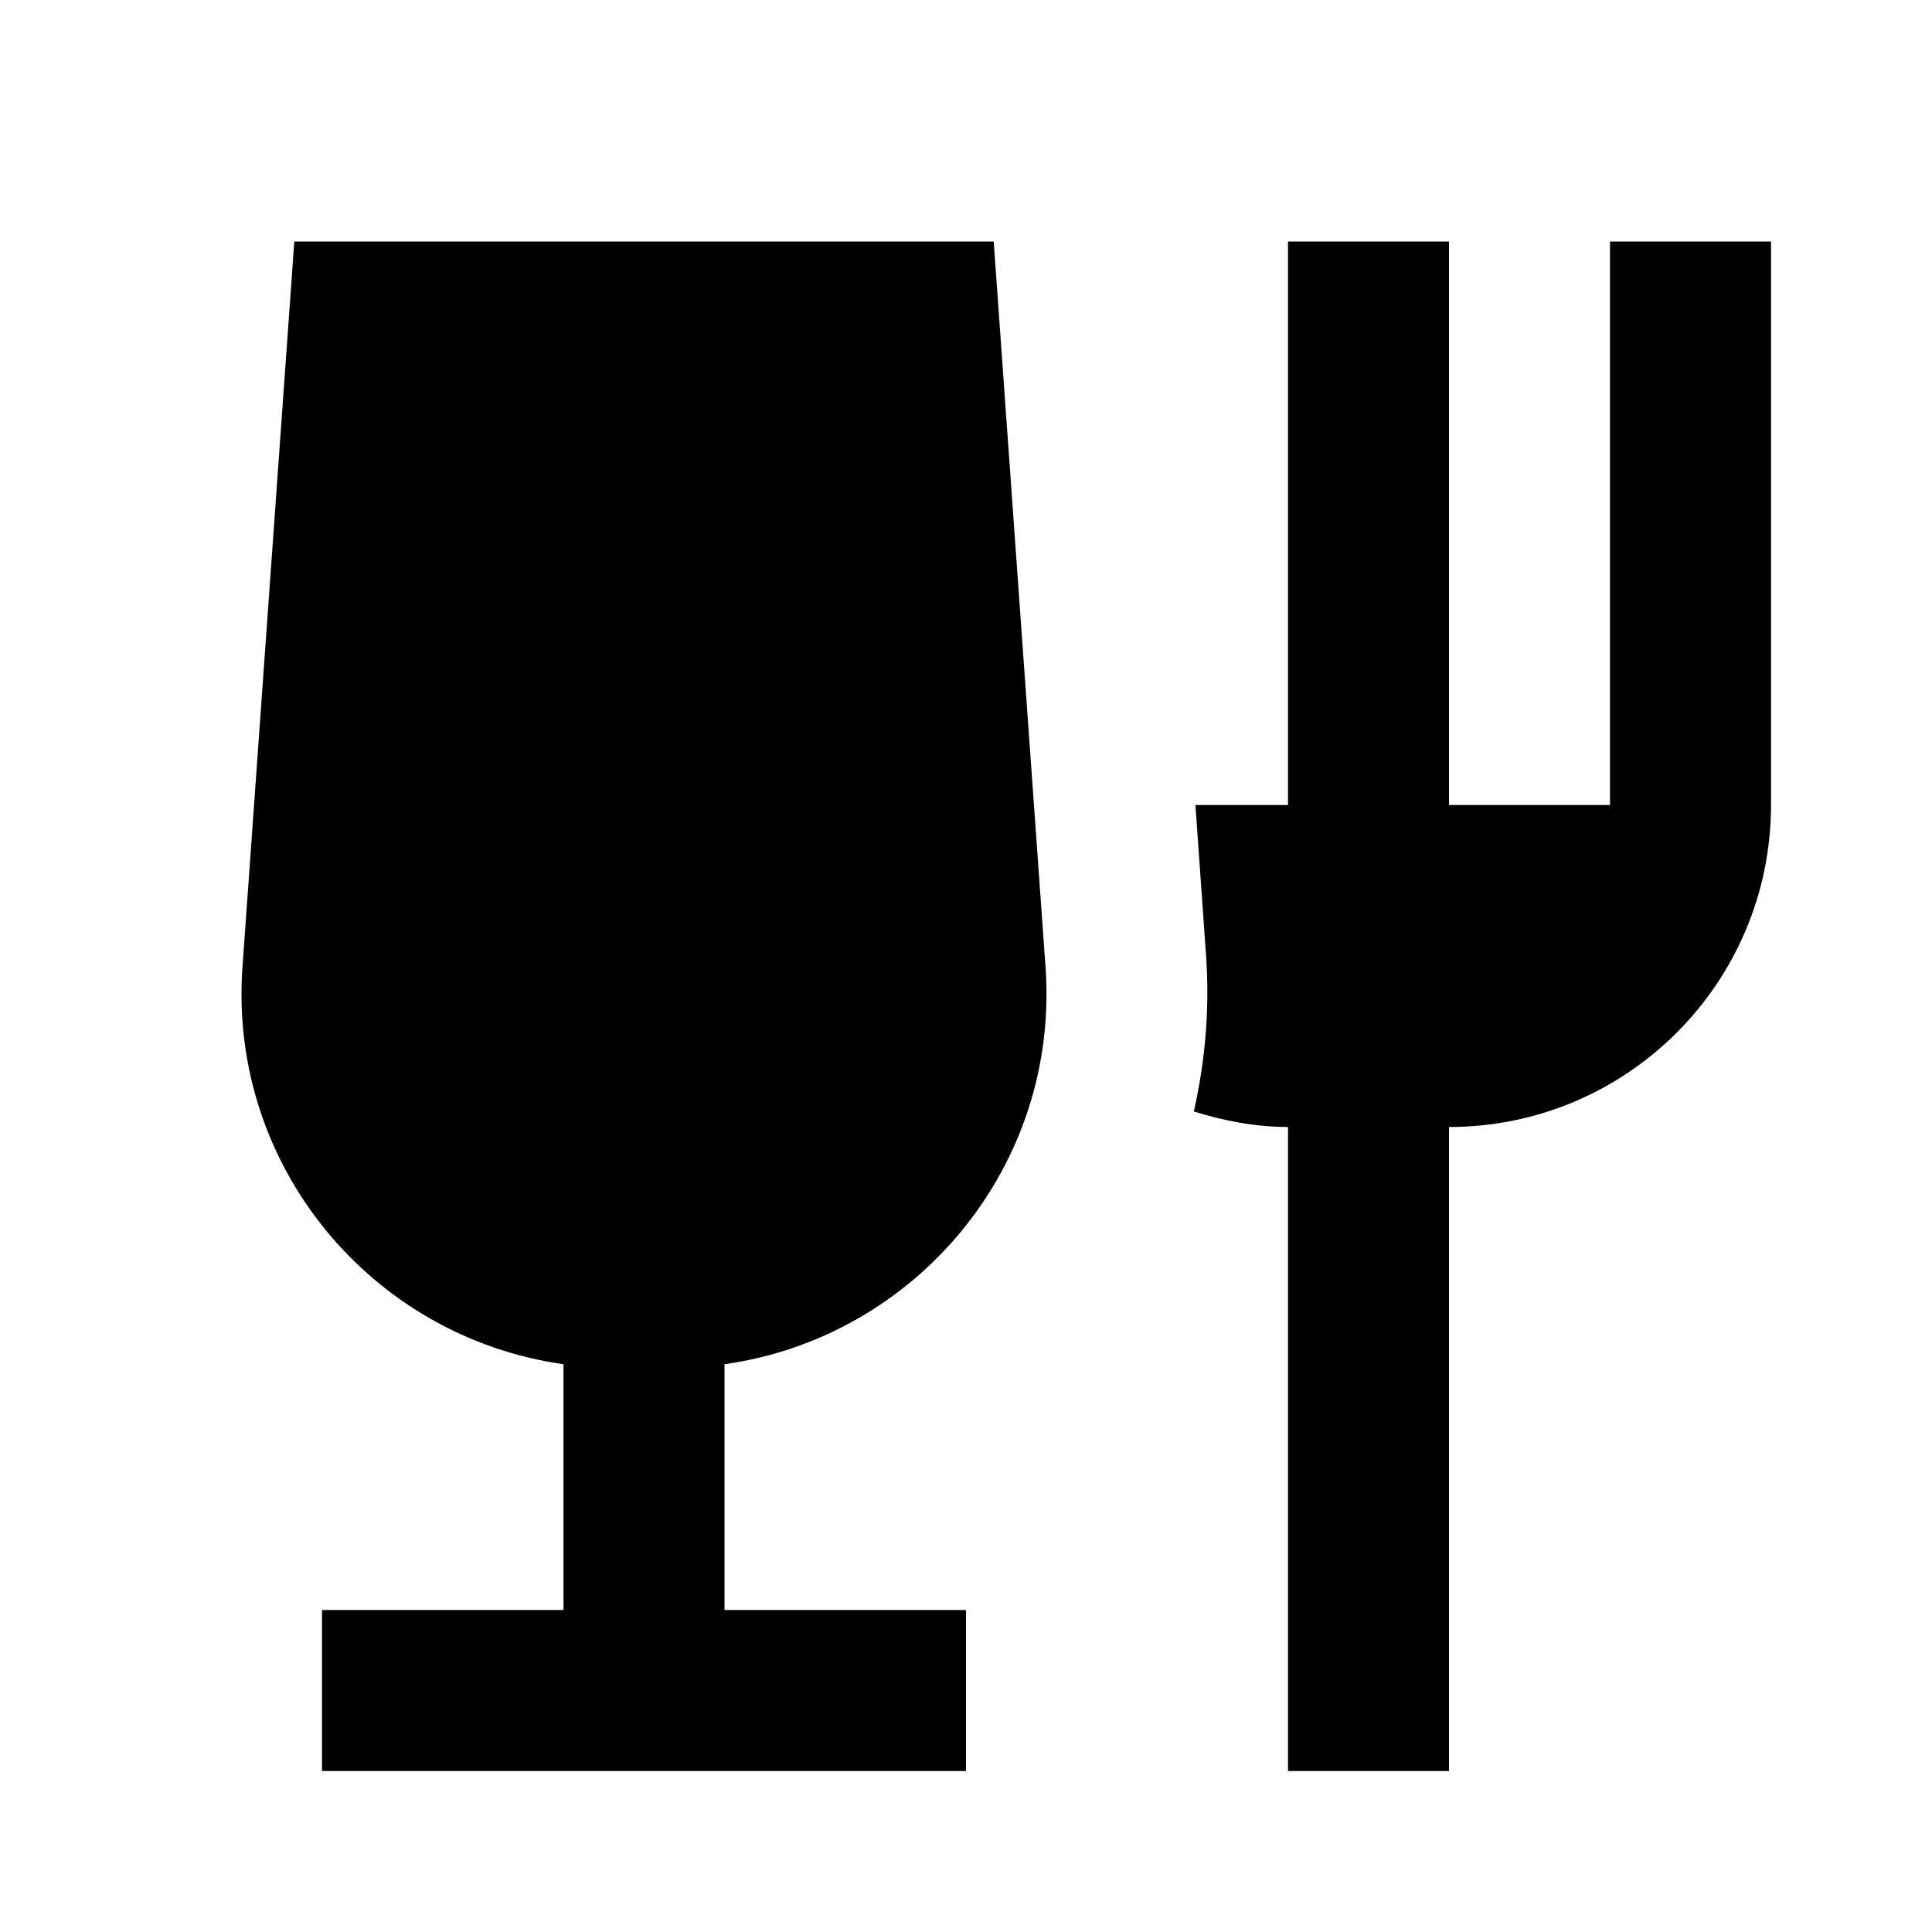 <?xml version="1.0" encoding="UTF-8" standalone="yes"?>
<svg xmlns="http://www.w3.org/2000/svg" viewBox="0 0 24 24" width="50" height="50" fill="#000000">
  <path d="M 3.656 3 L 3.012 12.014 C 2.836 14.486 4.619 16.611 7 16.947 L 7 20 L 4 20 L 4 22 L 12 22 L 12 20 L 9 20 L 9 16.947 C 11.381 16.611 13.164 14.486 12.988 12.014 L 12.344 3 L 3.656 3 z M 16 3 L 16 10 L 14.85 10 L 14.982 11.869 C 15.029 12.523 14.973 13.177 14.83 13.807 C 15.202 13.922 15.591 14 16 14 L 16 22 L 18 22 L 18 14 C 20.209 14 22 12.209 22 10 L 22 3 L 20 3 L 20 10 L 18 10 L 18 3 L 16 3 z"/>
</svg>